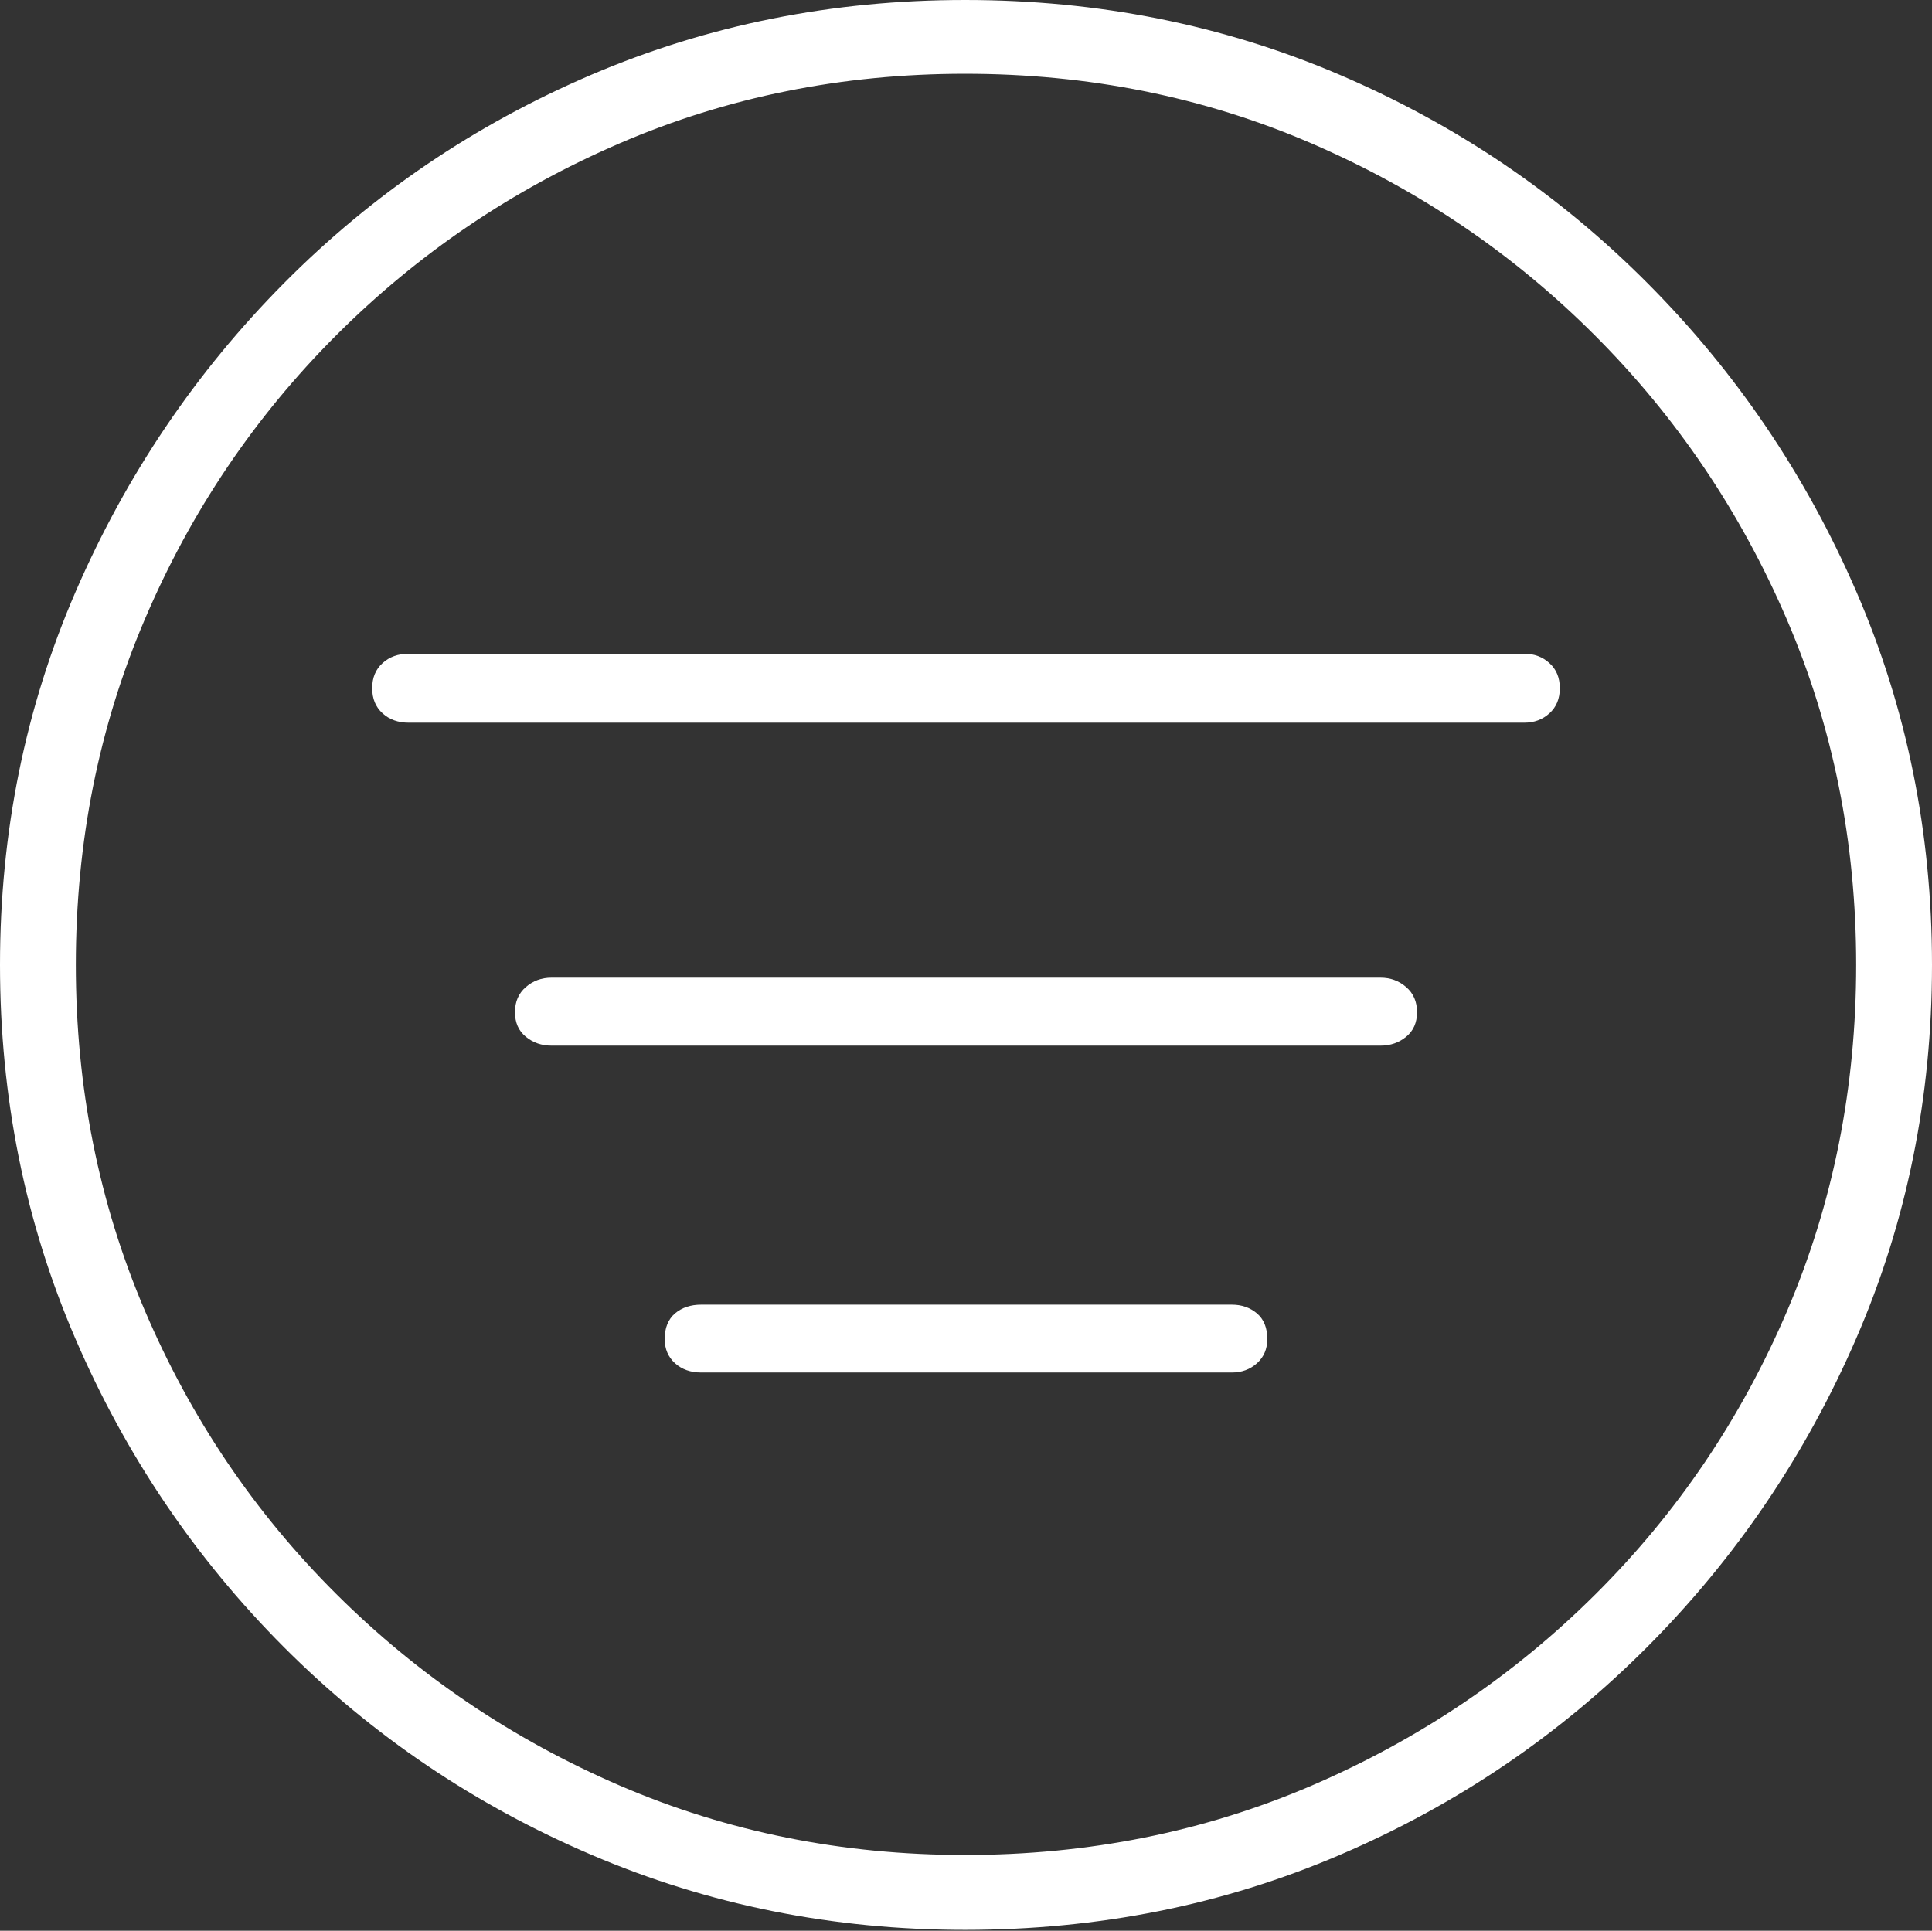 <?xml version="1.0" encoding="UTF-8"?>
<!--Generator: Apple Native CoreSVG 175-->
<!DOCTYPE svg
PUBLIC "-//W3C//DTD SVG 1.1//EN"
       "http://www.w3.org/Graphics/SVG/1.1/DTD/svg11.dtd">
<svg version="1.1" xmlns="http://www.w3.org/2000/svg" xmlns:xlink="http://www.w3.org/1999/xlink" width="19.16" height="19.15">
 <rect width="100%" height="100%" fill="#333333" stroke="none"/>
 <g>
  <rect height="19.15" opacity="0" width="19.16" x="0" y="0"/>
  <path d="M9.57 19.141Q11.553 19.141 13.286 18.398Q15.02 17.656 16.338 16.333Q17.656 15.01 18.408 13.276Q19.16 11.543 19.16 9.57Q19.16 7.598 18.408 5.864Q17.656 4.131 16.338 2.808Q15.02 1.484 13.286 0.742Q11.553 0 9.57 0Q7.598 0 5.864 0.742Q4.131 1.484 2.817 2.808Q1.504 4.131 0.752 5.864Q0 7.598 0 9.57Q0 11.543 0.747 13.276Q1.494 15.01 2.812 16.333Q4.131 17.656 5.869 18.398Q7.607 19.141 9.57 19.141ZM9.57 18.398Q7.744 18.398 6.147 17.71Q4.551 17.021 3.335 15.81Q2.119 14.6 1.436 12.998Q0.752 11.396 0.752 9.57Q0.752 7.744 1.436 6.143Q2.119 4.541 3.335 3.325Q4.551 2.109 6.147 1.421Q7.744 0.732 9.57 0.732Q11.406 0.732 13.003 1.421Q14.6 2.109 15.815 3.325Q17.031 4.541 17.72 6.143Q18.408 7.744 18.408 9.57Q18.408 11.396 17.725 12.998Q17.041 14.6 15.825 15.81Q14.609 17.021 13.008 17.71Q11.406 18.398 9.57 18.398ZM4.053 7.168L15.117 7.168Q15.264 7.168 15.366 7.075Q15.469 6.982 15.469 6.826Q15.469 6.67 15.366 6.577Q15.264 6.484 15.117 6.484L4.053 6.484Q3.896 6.484 3.794 6.577Q3.691 6.67 3.691 6.826Q3.691 6.982 3.794 7.075Q3.896 7.168 4.053 7.168ZM5.469 10.371L13.691 10.371Q13.838 10.371 13.945 10.283Q14.053 10.195 14.053 10.039Q14.053 9.883 13.945 9.79Q13.838 9.697 13.691 9.697L5.469 9.697Q5.322 9.697 5.215 9.79Q5.107 9.883 5.107 10.039Q5.107 10.195 5.215 10.283Q5.322 10.371 5.469 10.371ZM6.953 13.613L12.217 13.613Q12.363 13.613 12.466 13.521Q12.568 13.428 12.568 13.281Q12.568 13.115 12.466 13.027Q12.363 12.94 12.217 12.94L6.953 12.94Q6.797 12.94 6.694 13.027Q6.592 13.115 6.592 13.281Q6.592 13.428 6.694 13.521Q6.797 13.613 6.953 13.613Z" fill="#ffffff"/>
 </g>
</svg>
